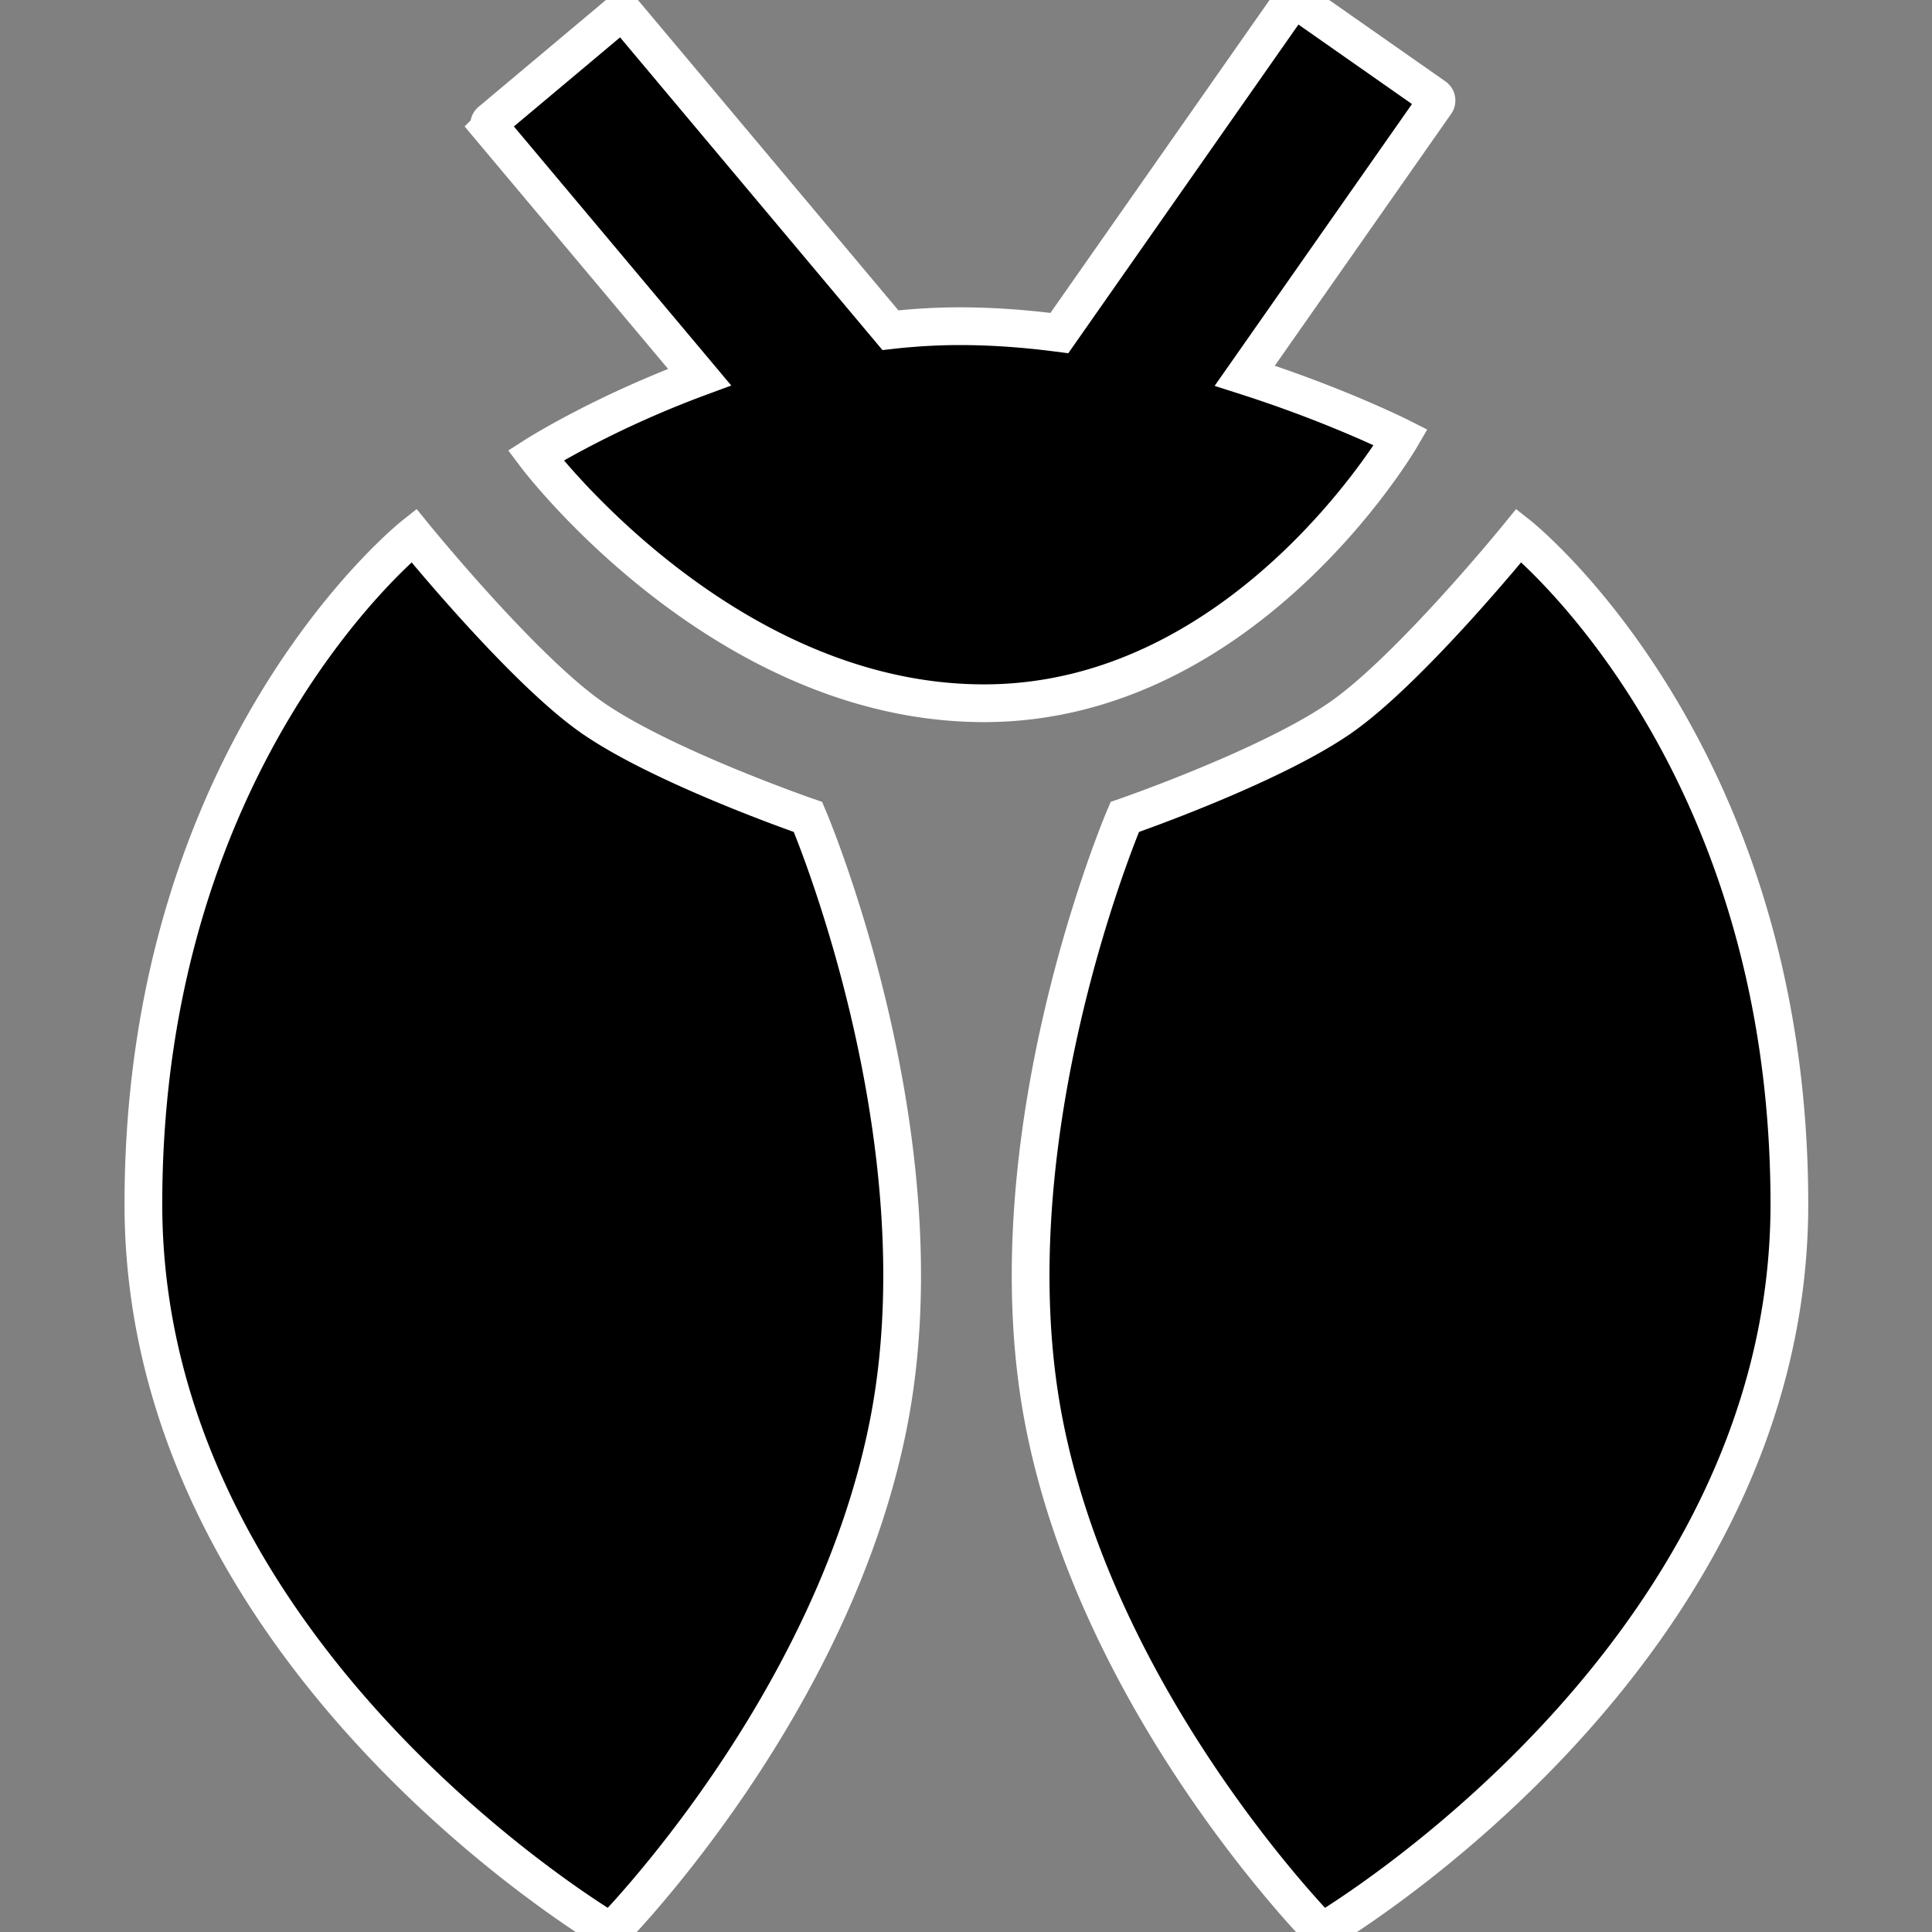 <svg xmlns="http://www.w3.org/2000/svg" fill="black" viewBox="0 0 512 512">
  <rect x="0" y="0" width="512" height="512" fill="#808080" stroke="none"/>
  <path fill="black" stroke="white" stroke-width="10px" class="fill" d="M342.198.501a1.176 1.176 0 011.637-.288l36.354 25.455c.532.372.661 1.105.289 1.637l-50.599 72.262c24.599 7.859 41.358 16.336 41.358 16.336s-40.964 70.462-110.443 70.462-118.85-65.672-118.85-65.672 17.506-11.172 43.456-20.754l-55.5-66.141a1.176 1.176 0 01.145-1.656l33.997-28.527a1.175 1.175 0 011.656.145l70.272 83.746c6.017-.68 12.147-1.06 18.333-1.06 8.891 0 17.771.675 26.44 1.822zm13.746 189.201c18.541-13.242 46.597-47.804 46.597-47.804s71.664 56.79 71.664 177.206c0 120.415-123.896 192.888-123.896 192.888s-59.195-59.781-73.727-135.562c-14.531-75.781 21.496-159.927 21.496-159.927s39.324-13.559 57.866-26.801zm-199.683 0c-18.541-13.242-46.597-47.804-46.597-47.804S38 198.688 38 319.104c0 120.415 123.896 192.888 123.896 192.888s59.195-59.781 73.727-135.562c14.531-75.781-21.496-159.927-21.496-159.927s-39.324-13.559-57.866-26.801z" clip-rule="evenodd"/>
</svg>